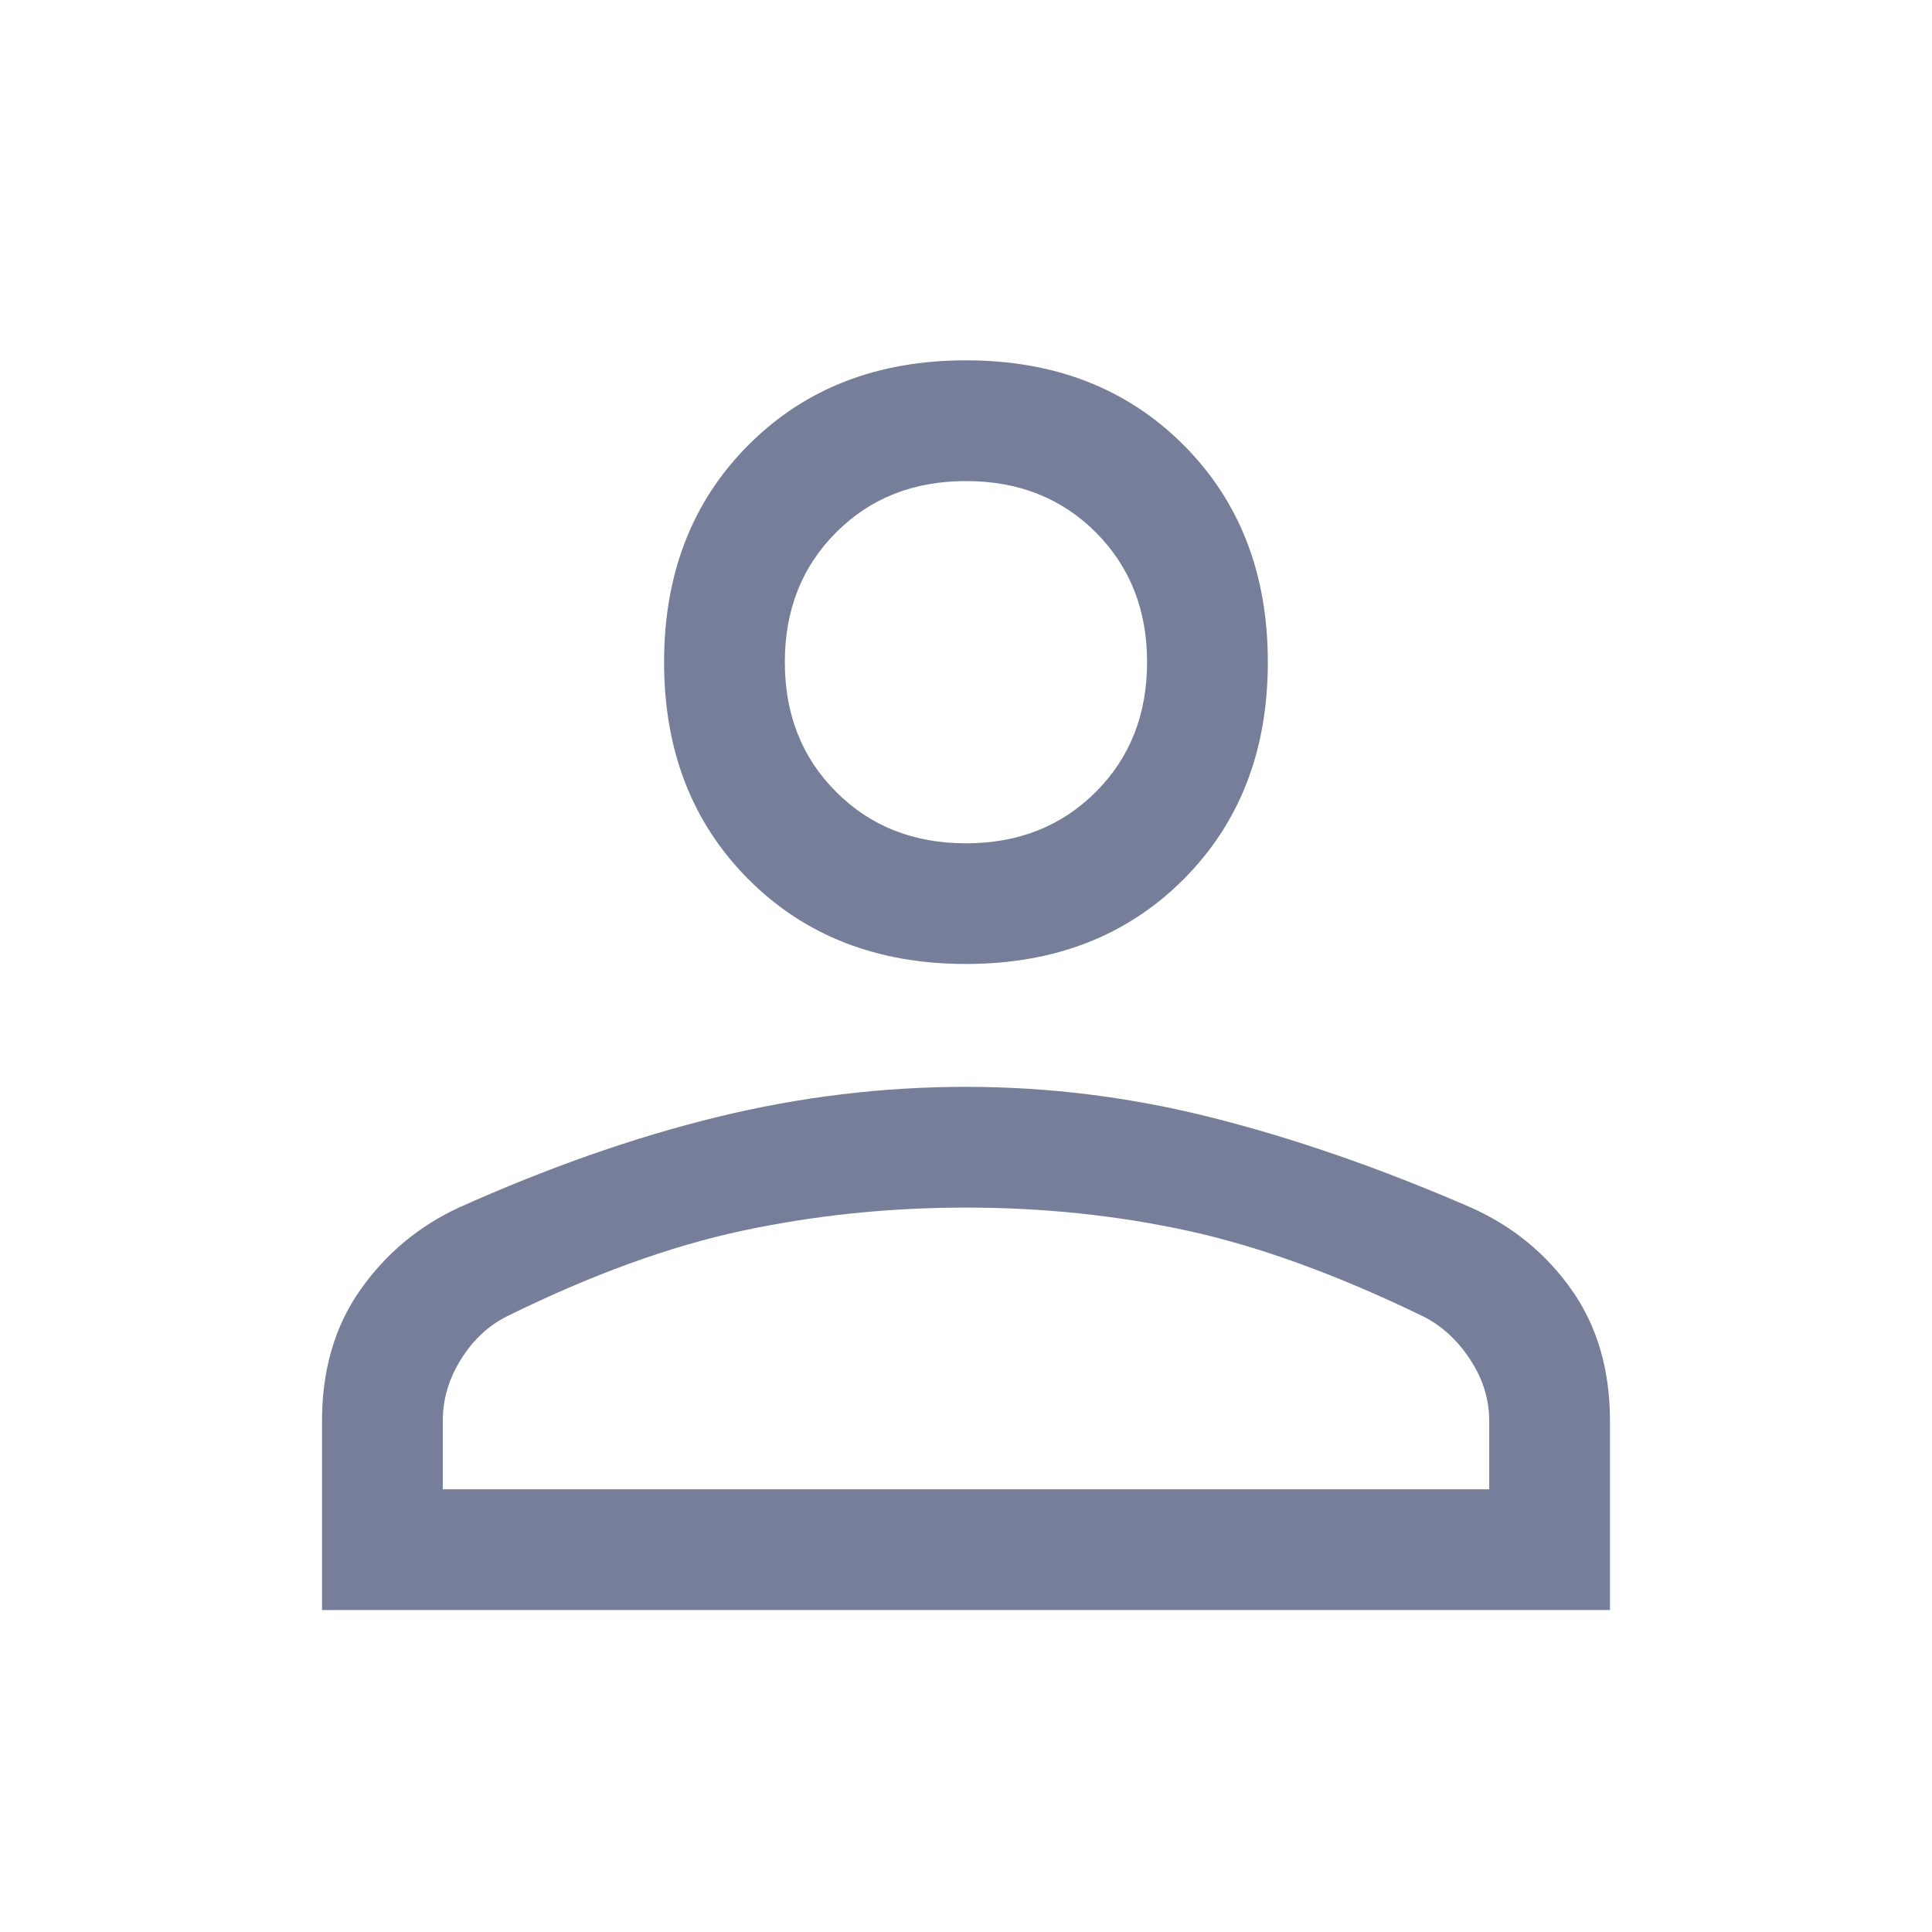 <svg width="22" height="22" viewBox="0 0 22 22" fill="none" xmlns="http://www.w3.org/2000/svg">
<path d="M11 10.977C9.992 10.977 9.166 10.657 8.525 10.015C7.883 9.373 7.562 8.548 7.562 7.54C7.562 6.532 7.883 5.707 8.525 5.065C9.166 4.423 9.992 4.103 11 4.103C12.008 4.103 12.833 4.423 13.475 5.065C14.117 5.707 14.437 6.532 14.437 7.54C14.437 8.548 14.117 9.373 13.475 10.015C12.833 10.657 12.008 10.977 11 10.977ZM3.667 18.334V16.18C3.667 15.599 3.812 15.102 4.102 14.69C4.392 14.277 4.766 13.964 5.225 13.751C6.248 13.292 7.23 12.948 8.17 12.719C9.109 12.49 10.053 12.376 11 12.376C11.947 12.376 12.887 12.494 13.819 12.731C14.751 12.967 15.728 13.307 16.752 13.751C17.226 13.964 17.608 14.277 17.898 14.69C18.188 15.102 18.333 15.599 18.333 16.18V18.334H3.667ZM5.042 16.959H16.958V16.18C16.958 15.935 16.886 15.702 16.741 15.481C16.595 15.259 16.416 15.095 16.202 14.988C15.224 14.514 14.33 14.19 13.521 14.014C12.711 13.838 11.871 13.751 11 13.751C10.129 13.751 9.281 13.838 8.456 14.014C7.631 14.19 6.737 14.514 5.775 14.988C5.561 15.095 5.385 15.259 5.248 15.481C5.11 15.702 5.042 15.935 5.042 16.18V16.959ZM11 9.603C11.596 9.603 12.088 9.408 12.478 9.018C12.867 8.629 13.062 8.136 13.062 7.54C13.062 6.944 12.867 6.452 12.478 6.062C12.088 5.672 11.596 5.478 11 5.478C10.404 5.478 9.911 5.672 9.522 6.062C9.132 6.452 8.937 6.944 8.937 7.54C8.937 8.136 9.132 8.629 9.522 9.018C9.911 9.408 10.404 9.603 11 9.603Z" fill="#777E99"/>
</svg>
